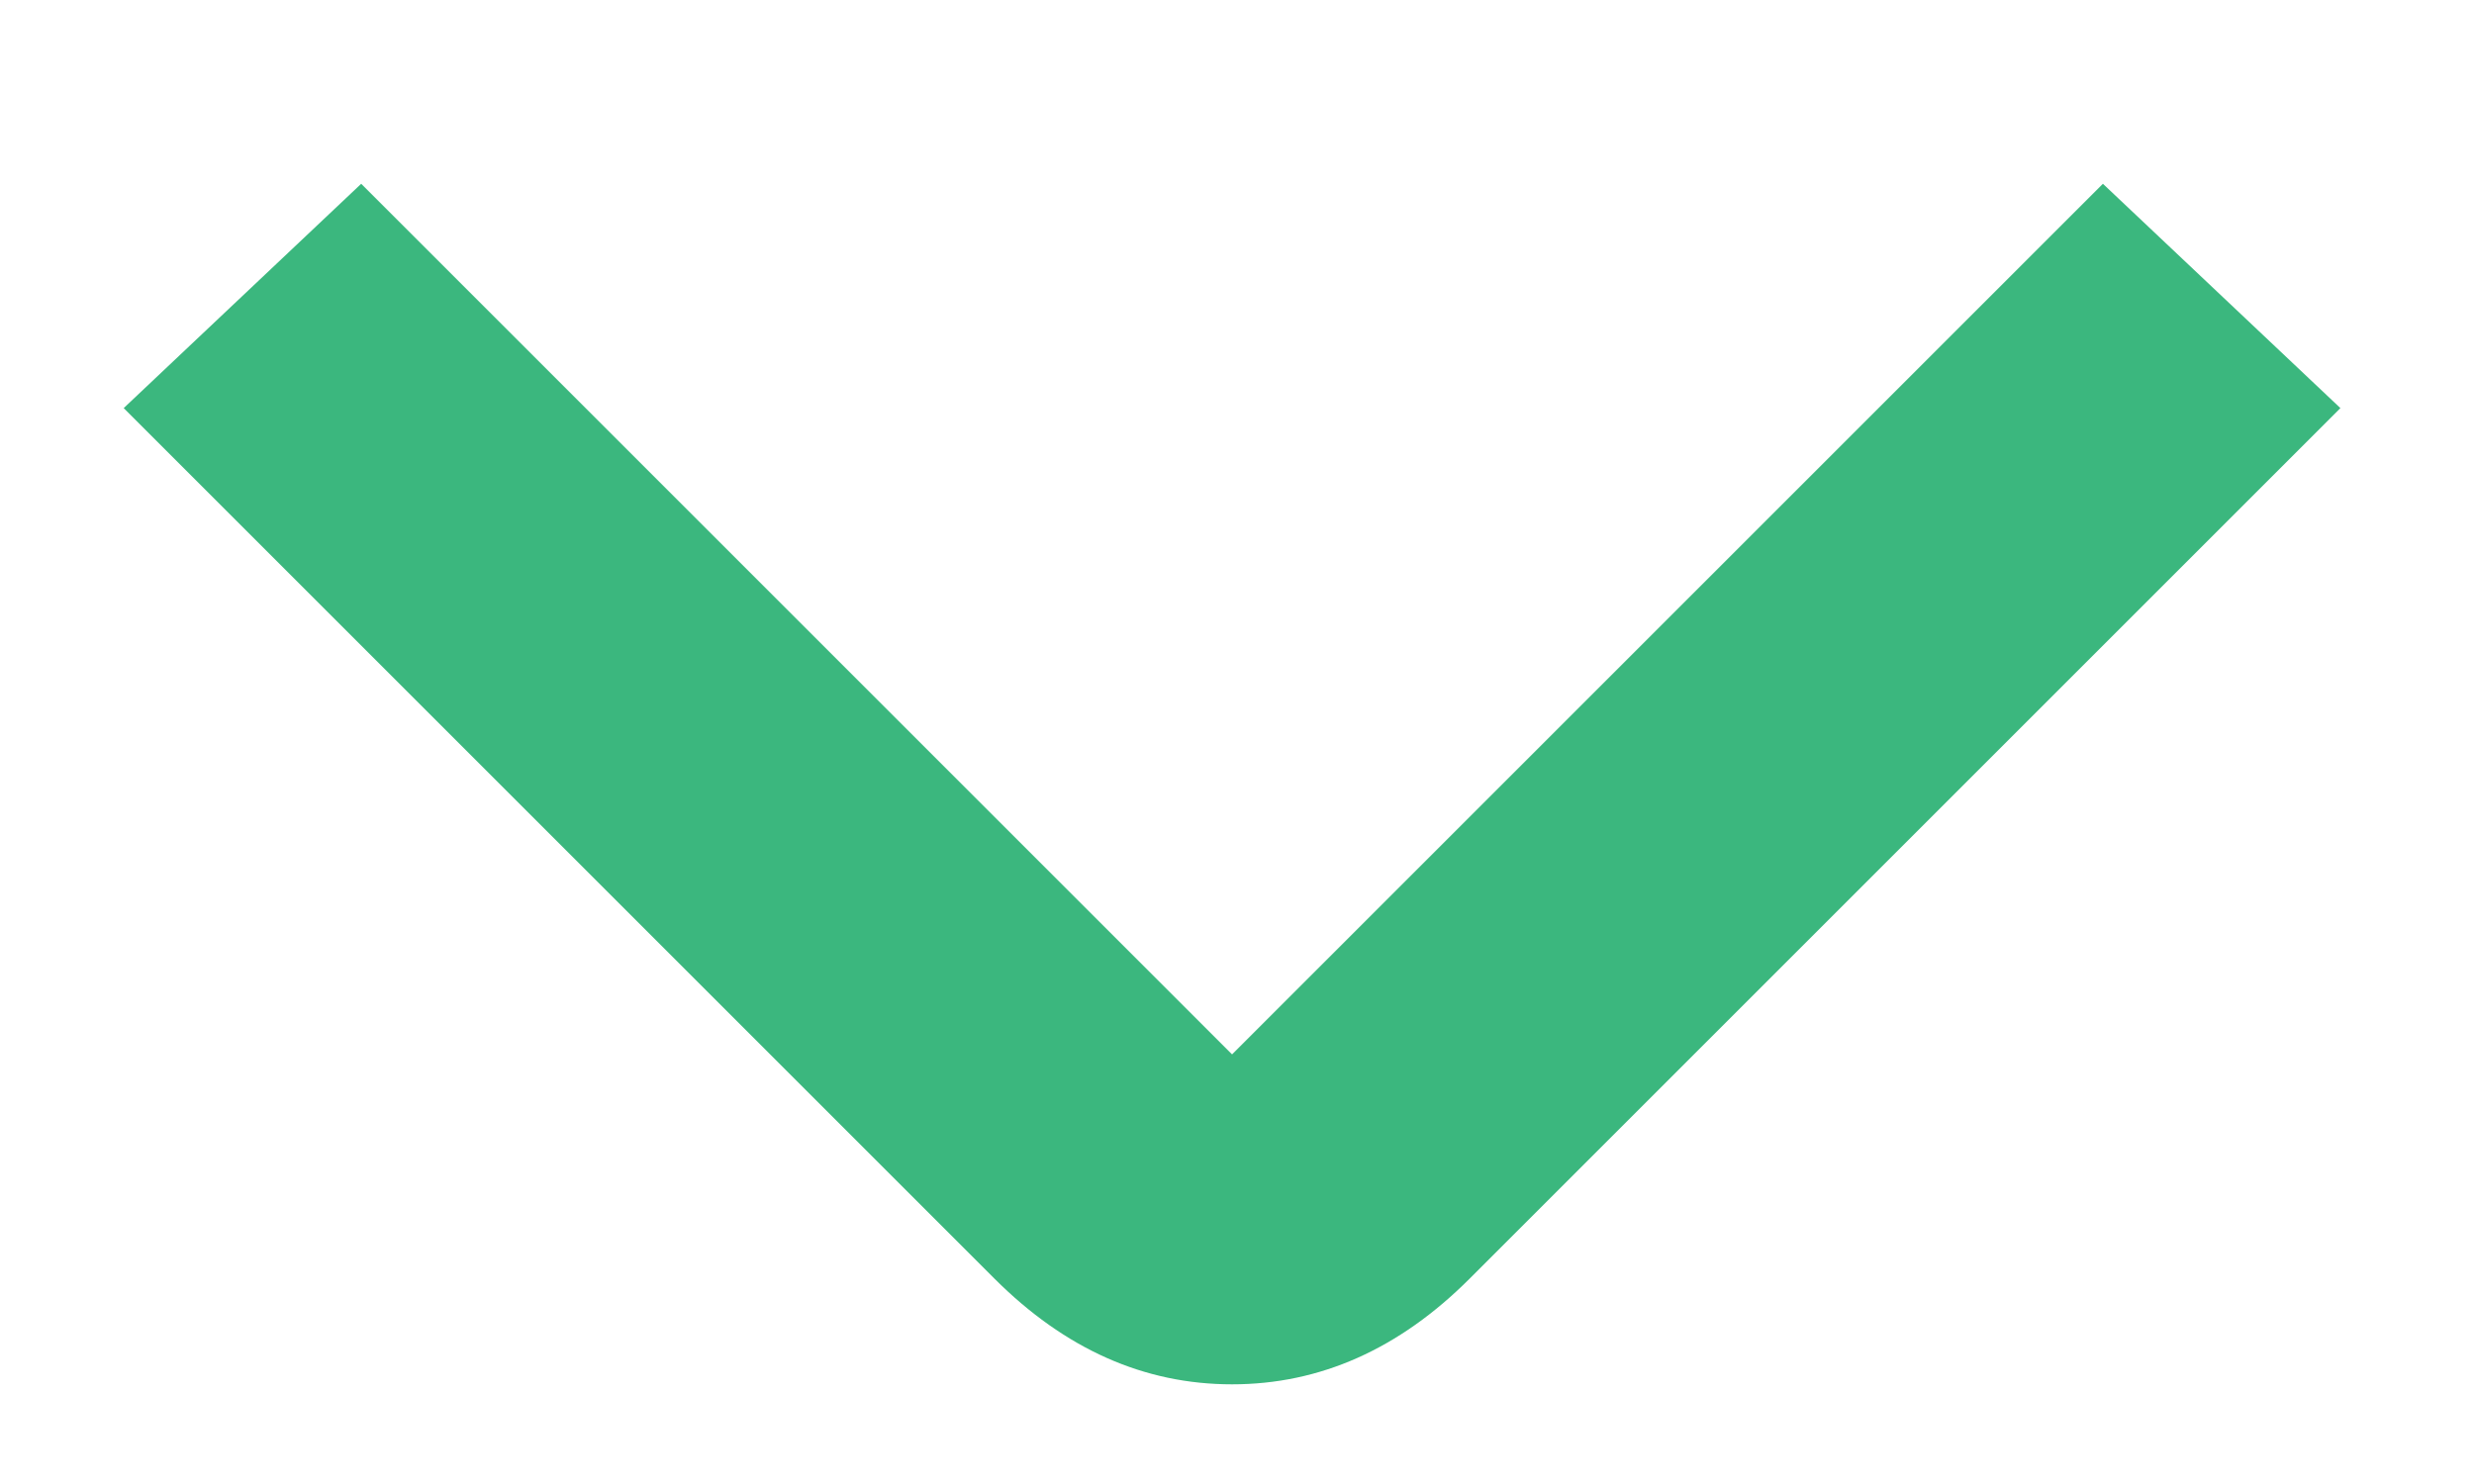 <svg width="10" height="6" viewBox="0 0 10 6" fill="none" xmlns="http://www.w3.org/2000/svg">
<path d="M4.98 5.597C4.624 5.597 4.304 5.454 4.02 5.17L0.5 1.65L1.46 0.743L4.98 4.263L8.5 0.743L9.46 1.65L5.94 5.17C5.656 5.454 5.336 5.597 4.98 5.597Z" fill="#3BB77E"/>
</svg>
